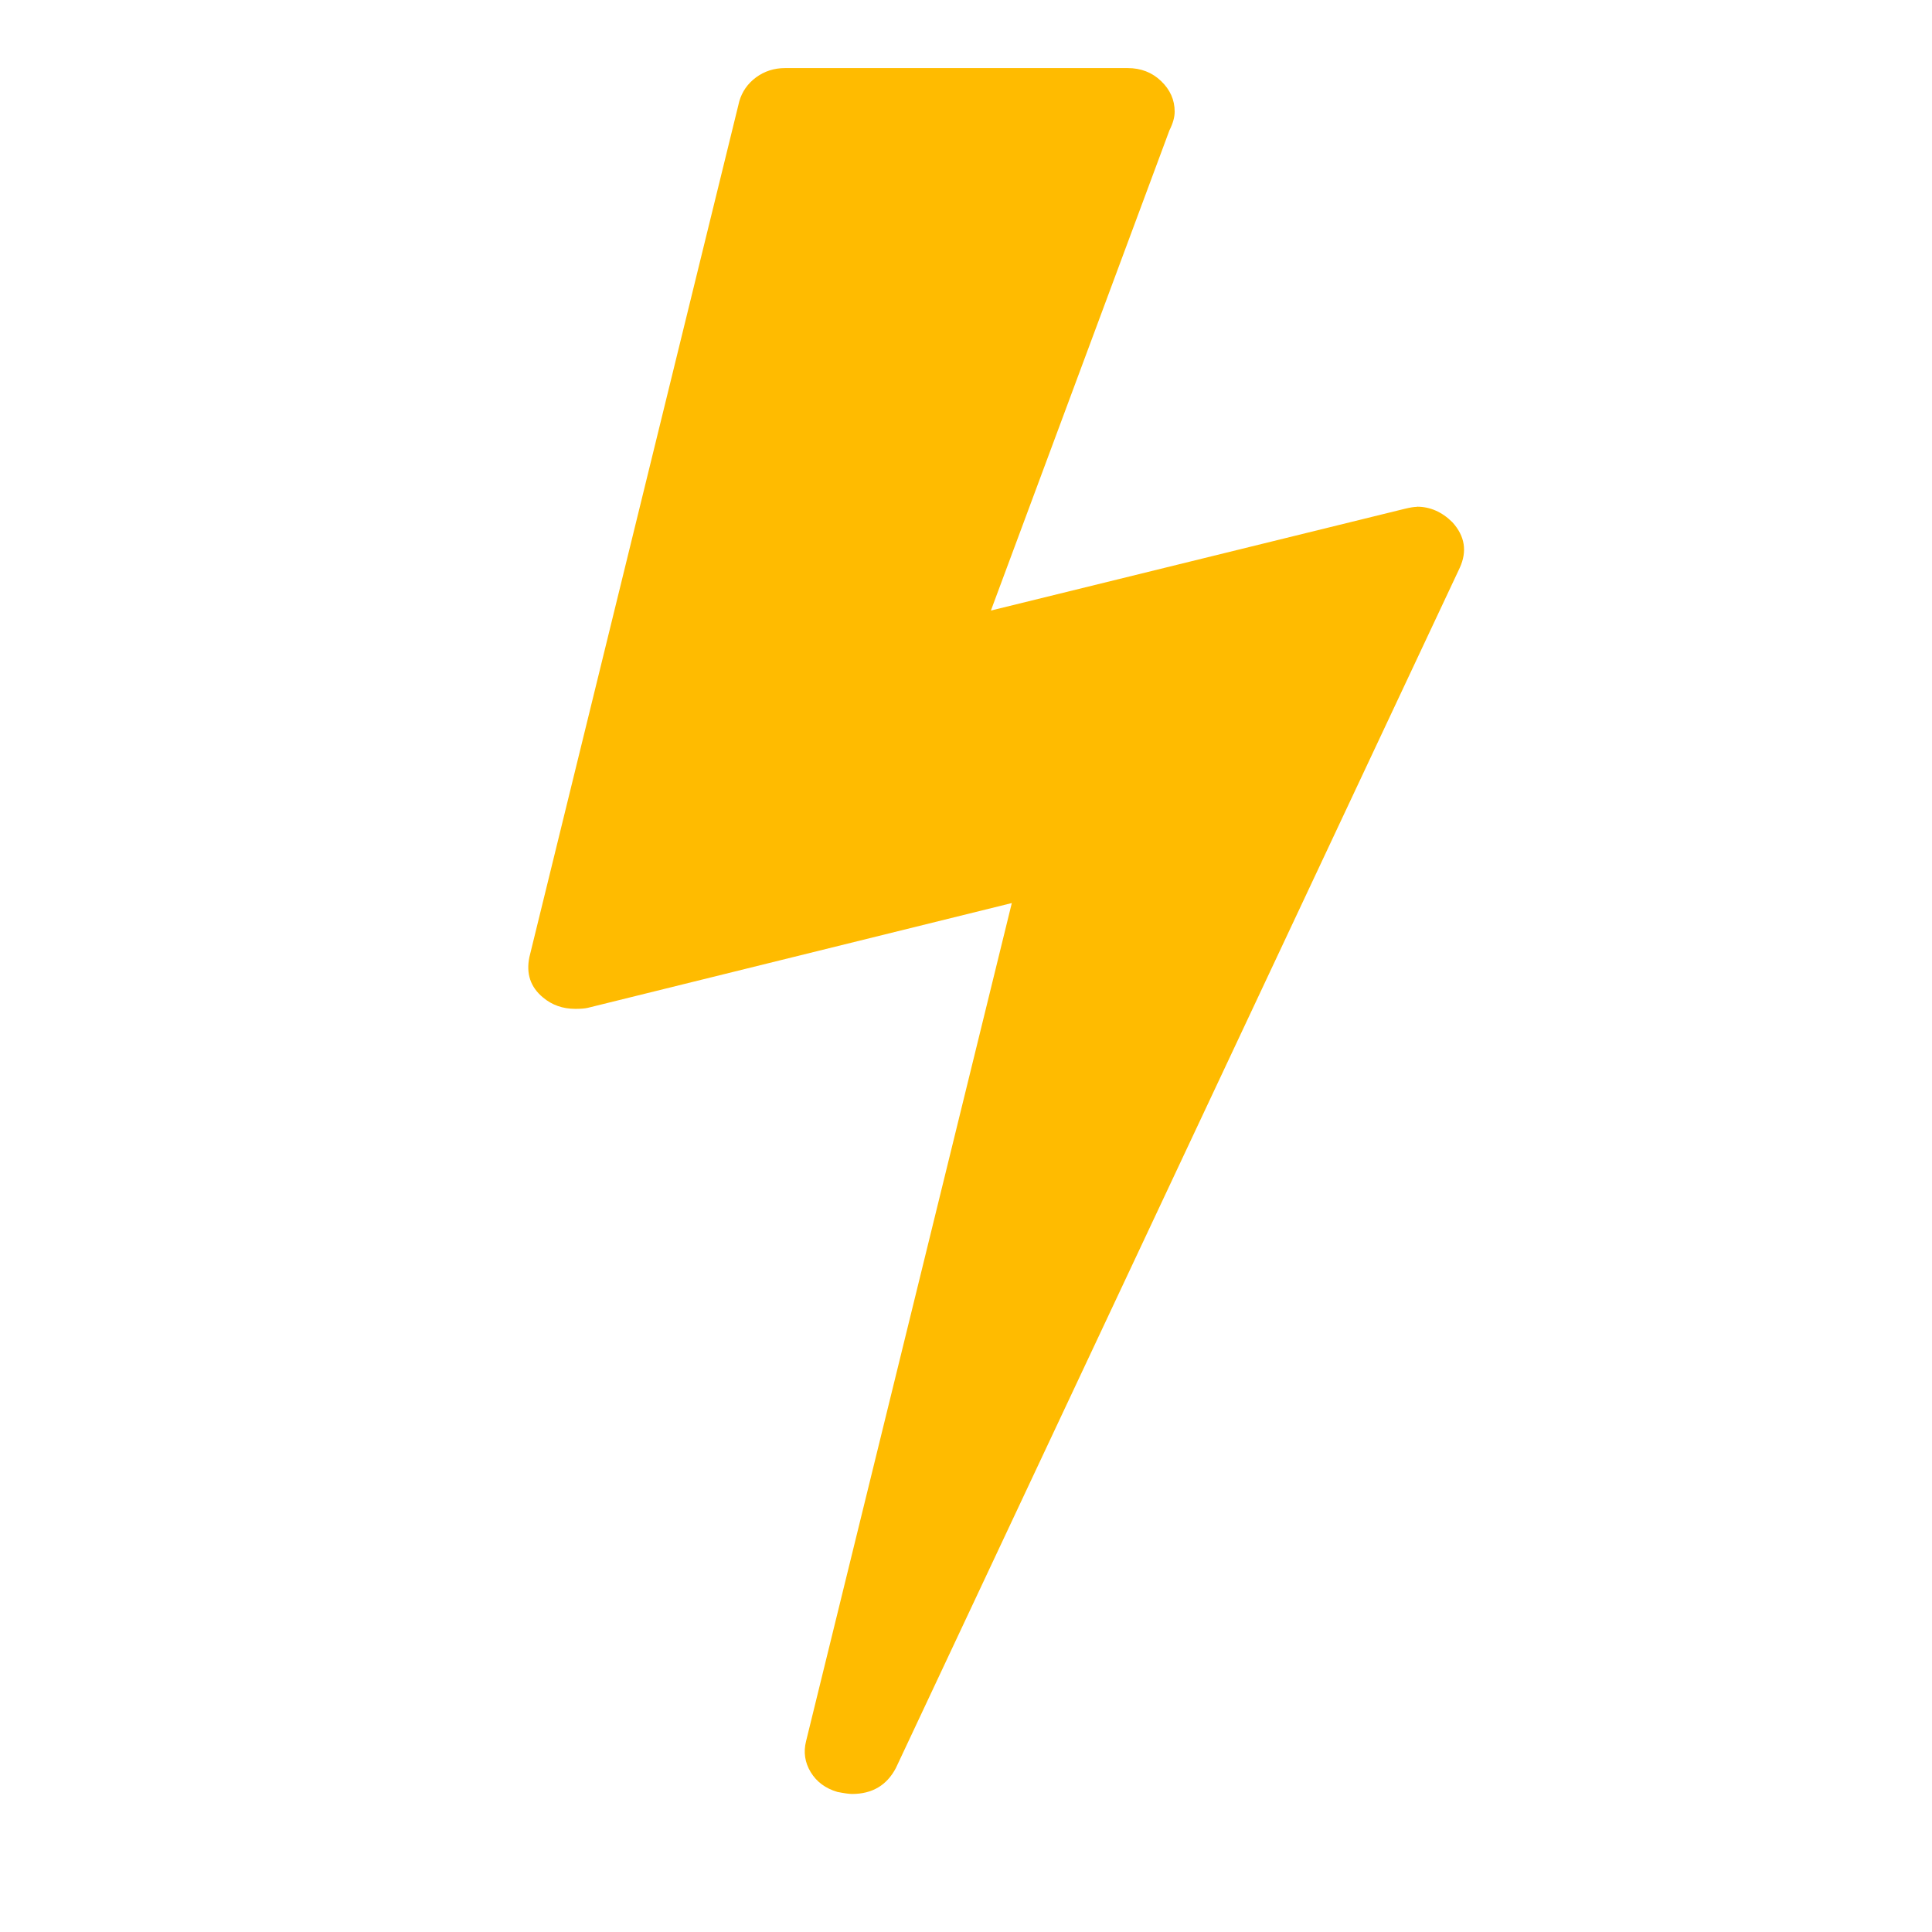 <svg version="1.2" baseProfile="tiny-ps" xmlns="http://www.w3.org/2000/svg" viewBox="0 0 256 256" width="256" height="256">
	<title>rayo</title>
	<style>
		tspan { white-space:pre }
		.s0 { fill: #ffbb00 } 
	</style>
	<path class="s0" d="m187.75 67.14c1.75 0 3.32 0.69 4.7 2.06c1.66 1.83 1.98 3.85 0.97 6.05l-74.71 159.02c-1.2 2.29-3.14 3.44-5.81 3.44c-0.37 0-1.02-0.09-1.94-0.27c-1.57-0.46-2.75-1.33-3.53-2.61c-0.78-1.28-0.99-2.66-0.62-4.12l27.26-111.05l-56.17 13.88c-0.37 0.09-0.92 0.14-1.66 0.14c-1.66 0-3.09-0.5-4.29-1.51c-1.66-1.37-2.26-3.16-1.8-5.36l27.81-113.39c0.37-1.28 1.11-2.34 2.21-3.16c1.11-0.82 2.4-1.24 3.87-1.24h45.38c1.75 0 3.23 0.57 4.43 1.72c1.2 1.15 1.8 2.5 1.8 4.05c0 0.73-0.23 1.56-0.69 2.47l-23.66 63.64l54.79-13.47c0.74-0.18 1.29-0.27 1.66-0.27v0z" />
</svg>